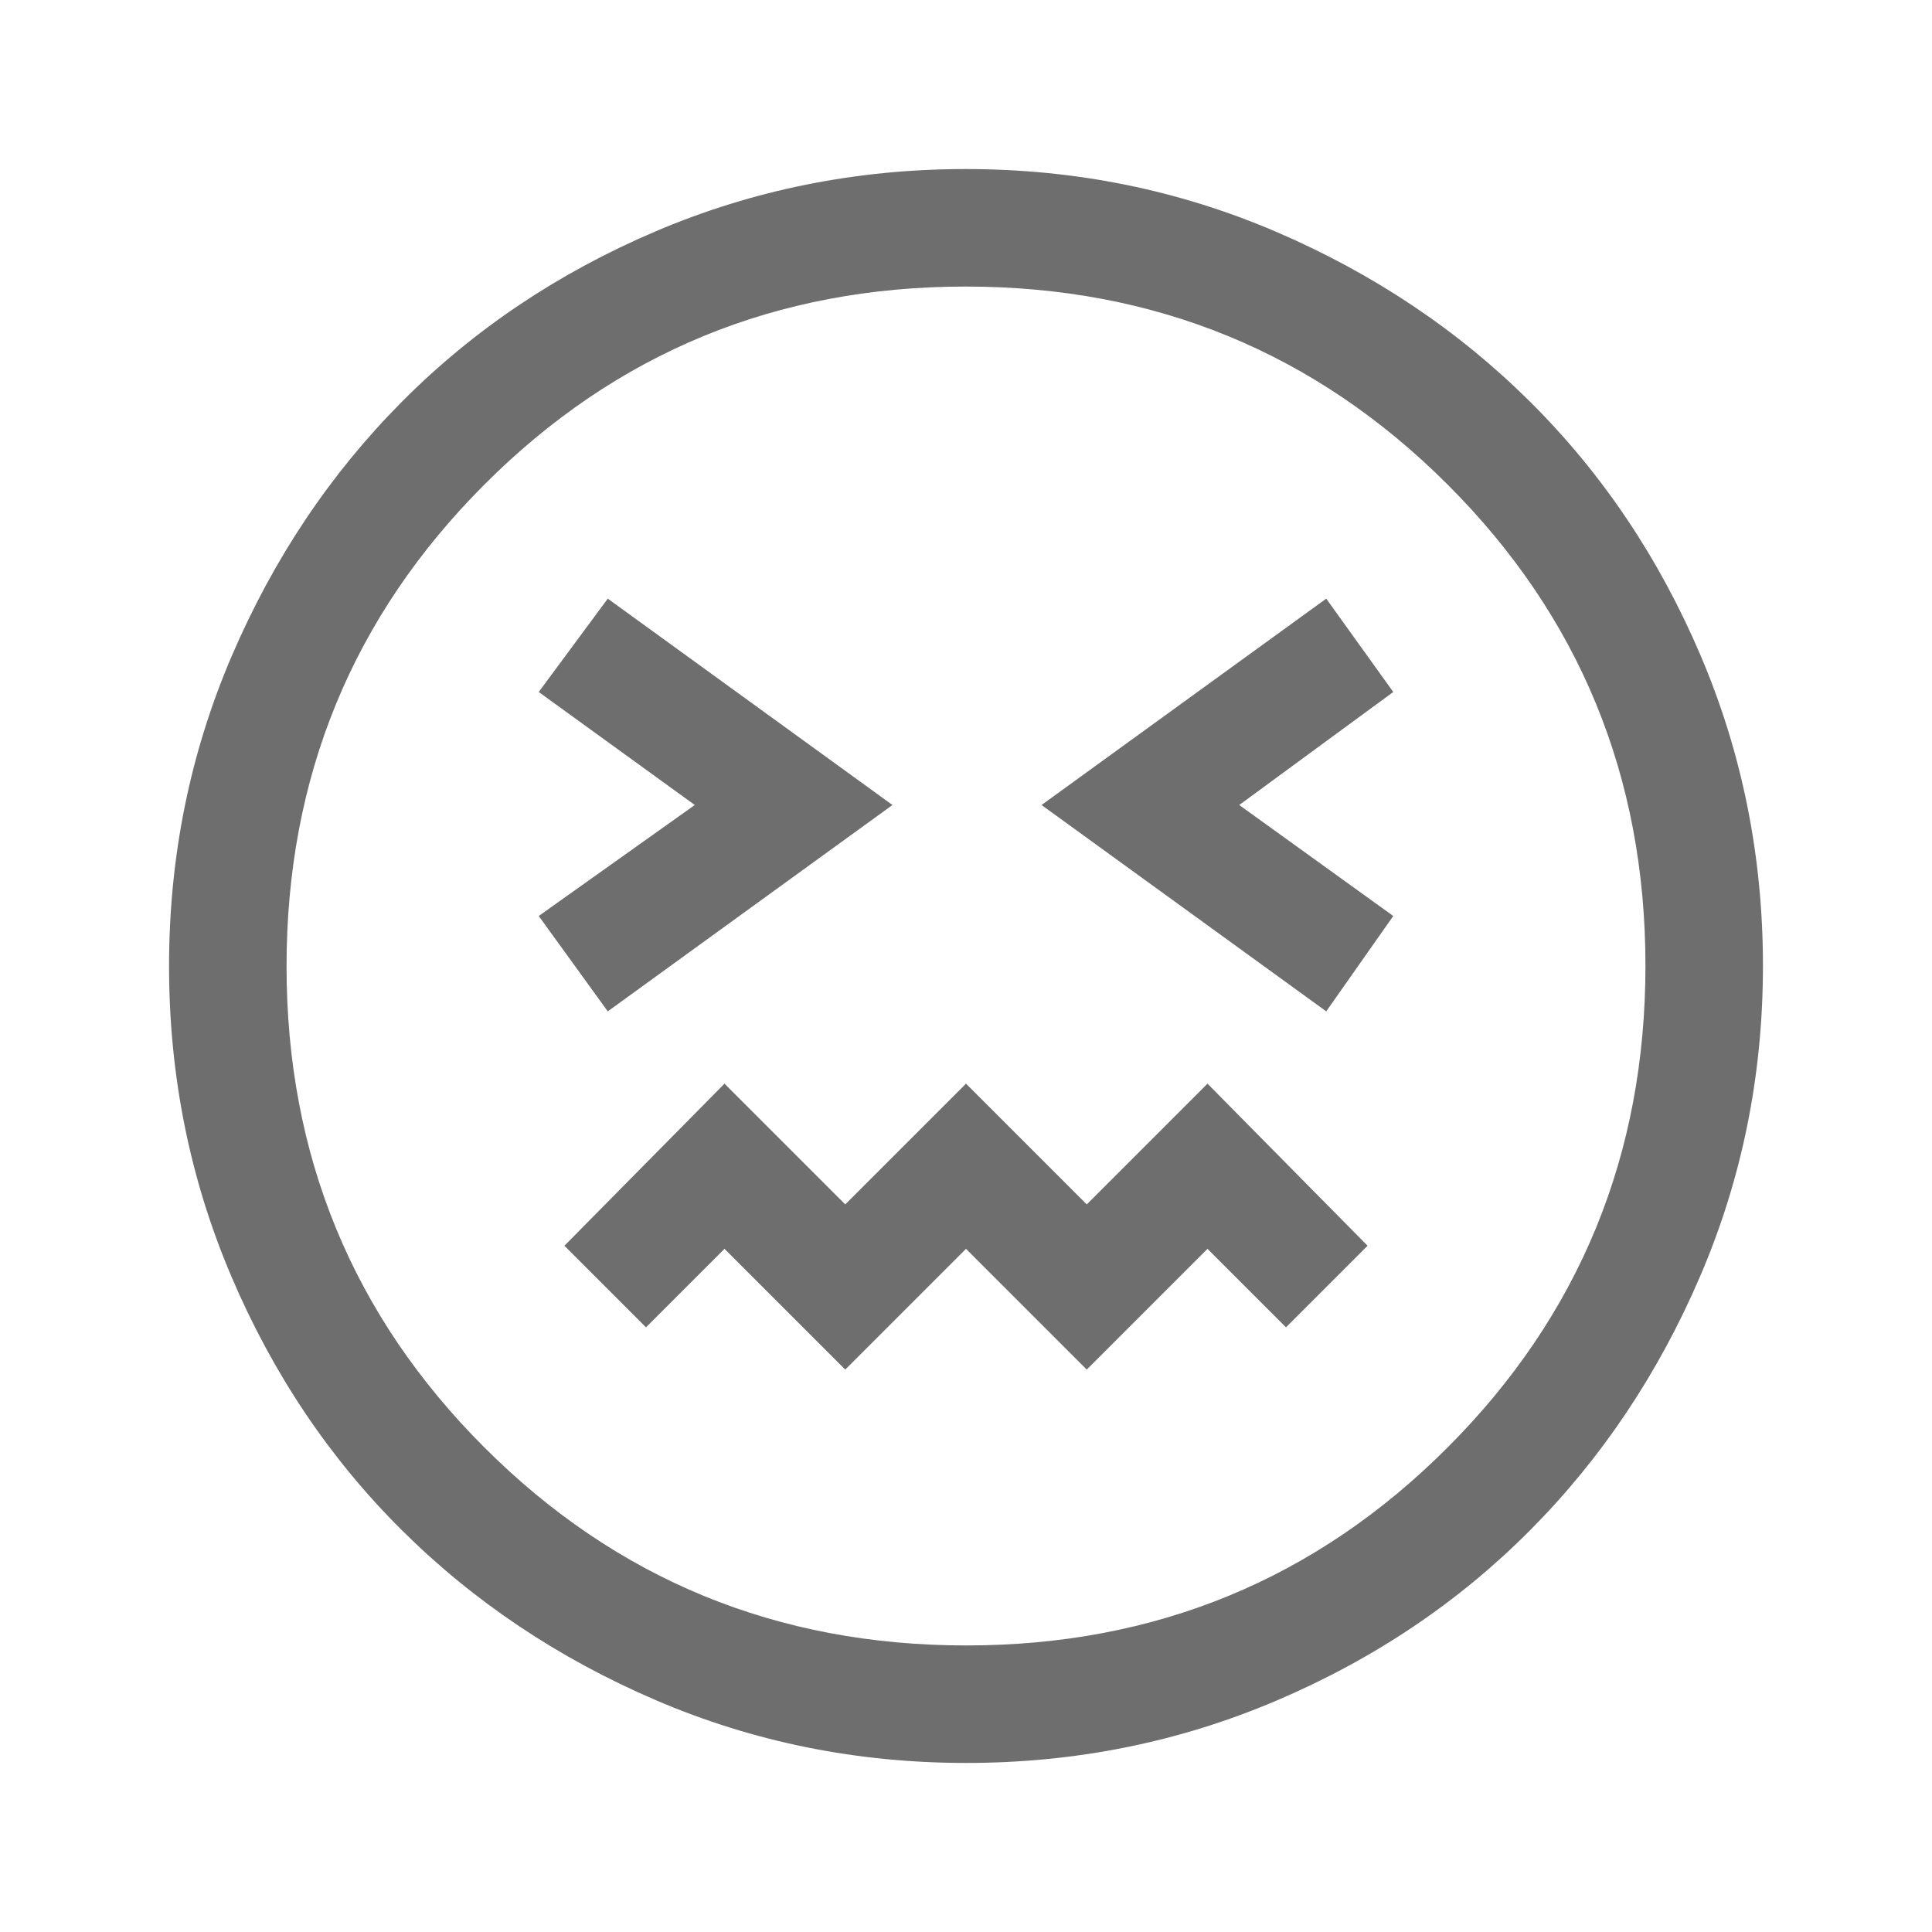 <svg xmlns="http://www.w3.org/2000/svg" height="48" viewBox="0 -960 960 960" width="48" fill="#6E6E6E"><path d="M302-457.462 443.461-560 302-662.538l-34.307 46.384L345.232-560l-77.539 55.154L302-457.462Zm357 0 33.307-47.384L615.768-560l76.539-56.154L659-662.538 517.539-560 659-457.462Zm-239 178 60-60 60 60 60-60 39 39L679.538-341 600-421.538l-60 60-60-60-60 60-60-60L280.462-341 321-300.462l39-39 60 60Zm60.067 195.46q-81.476 0-154.098-31.15-72.621-31.15-126.342-84.55-53.72-53.4-84.673-126.078-30.953-72.677-30.953-154.153 0-81.476 31.151-154.098 31.15-72.621 84.55-126.342 53.4-53.72 126.078-84.673 72.677-30.953 154.153-30.953 81.476 0 154.098 31.151 72.621 31.15 126.342 84.55 53.72 53.4 84.673 126.078 30.953 72.677 30.953 154.153 0 81.476-31.151 154.098-31.15 72.621-84.55 126.342-53.4 53.72-126.078 84.673-72.677 30.953-154.153 30.953ZM480-480Zm.143 337.615q140.924 0 239.198-98.417 98.274-98.418 98.274-239.341 0-140.924-98.417-239.198t-239.341-98.274q-140.924 0-239.198 98.417t-98.274 239.341q0 140.924 98.417 239.198 98.418 98.274 239.341 98.274Z" fill="#6E6E6E" /></svg>